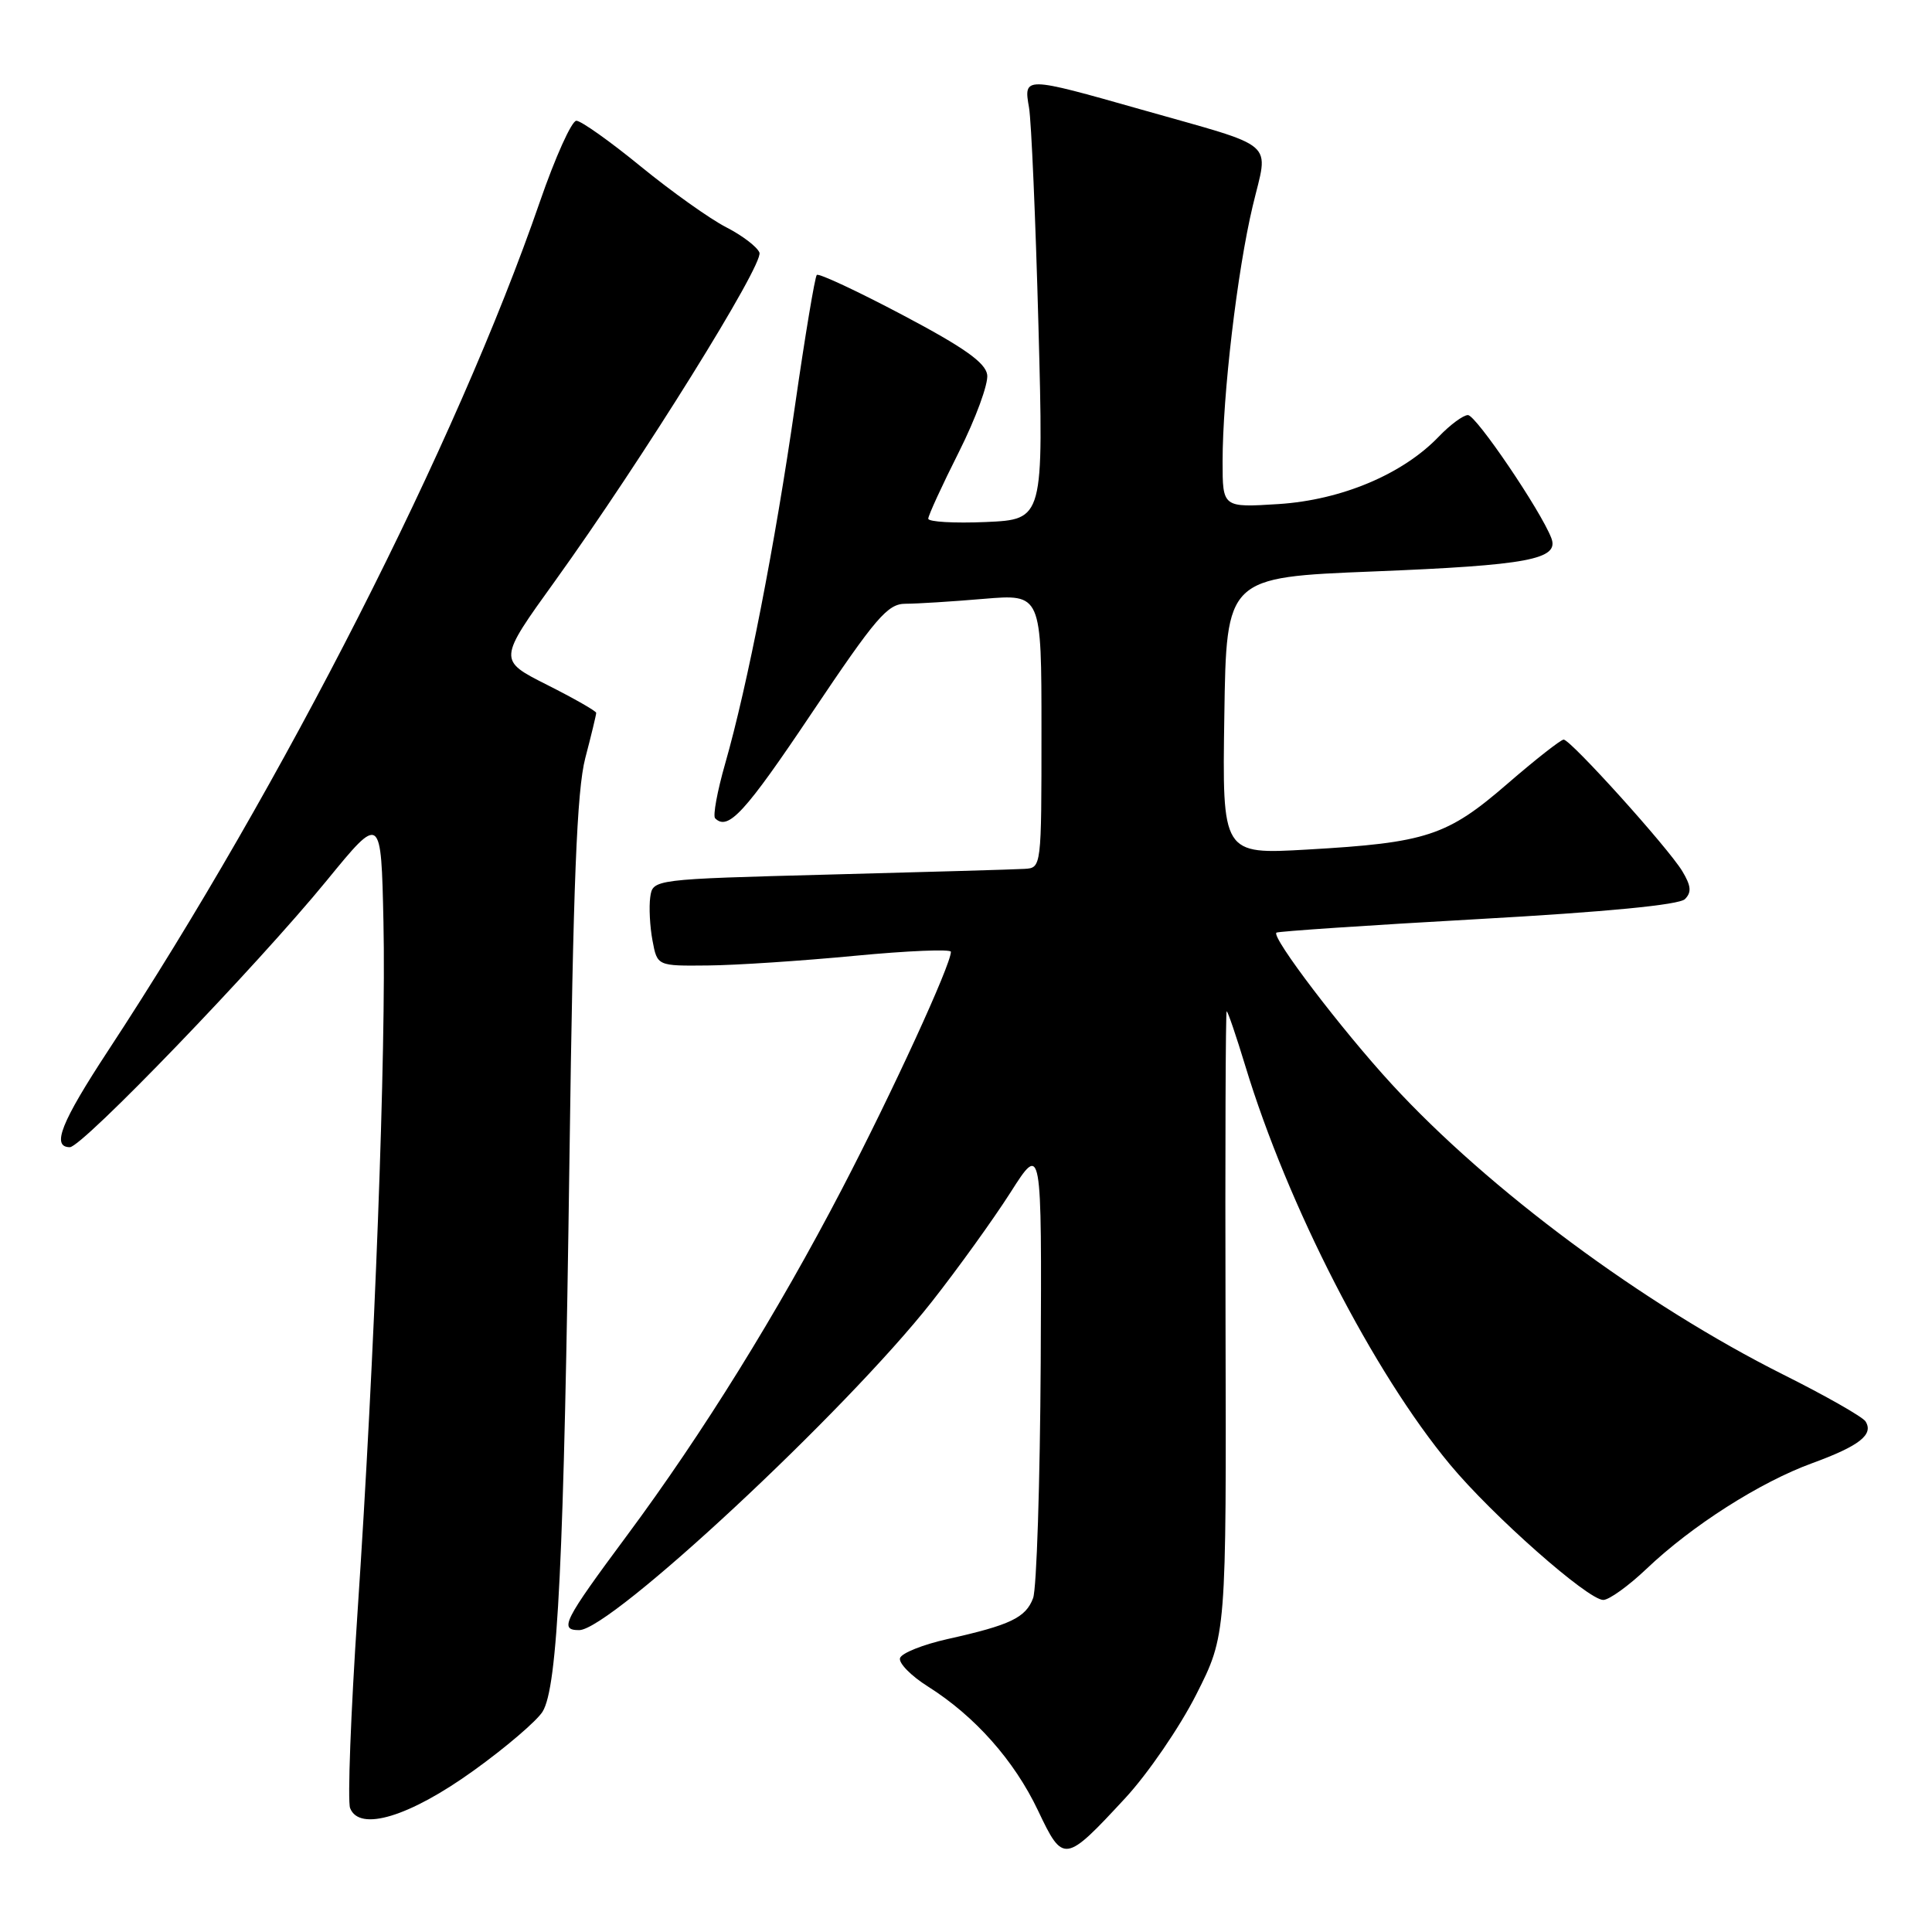 <?xml version="1.0" encoding="UTF-8" standalone="no"?>
<!DOCTYPE svg PUBLIC "-//W3C//DTD SVG 1.1//EN" "http://www.w3.org/Graphics/SVG/1.1/DTD/svg11.dtd" >
<svg xmlns="http://www.w3.org/2000/svg" xmlns:xlink="http://www.w3.org/1999/xlink" version="1.1" viewBox="0 0 256 256">
 <g >
 <path fill="currentColor"
d=" M 149.11 238.25 C 152.09 235.03 156.32 228.86 158.51 224.53 C 162.50 216.65 162.50 216.65 162.39 175.33 C 162.33 152.60 162.40 134.00 162.54 134.00 C 162.69 134.00 163.80 137.26 165.01 141.24 C 170.62 159.74 182.00 181.89 192.15 194.08 C 197.76 200.83 210.41 212.00 212.44 212.00 C 213.21 212.00 215.78 210.15 218.17 207.88 C 224.17 202.16 233.24 196.38 240.15 193.87 C 246.38 191.59 248.30 190.09 247.19 188.34 C 246.81 187.74 241.91 184.95 236.29 182.14 C 217.80 172.87 197.30 157.68 184.42 143.67 C 177.78 136.45 168.44 124.18 169.13 123.58 C 169.33 123.41 181.33 122.60 195.79 121.79 C 212.82 120.84 222.50 119.90 223.26 119.14 C 224.17 118.23 224.08 117.38 222.91 115.43 C 220.99 112.27 208.11 98.00 207.19 98.00 C 206.81 98.01 203.44 100.65 199.71 103.88 C 191.75 110.77 189.02 111.67 173.23 112.57 C 161.95 113.22 161.95 113.22 162.23 94.86 C 162.50 76.50 162.50 76.50 182.00 75.72 C 202.48 74.90 206.64 74.12 205.56 71.30 C 204.17 67.67 195.58 55.00 194.51 55.00 C 193.89 55.00 192.14 56.29 190.63 57.87 C 185.86 62.84 177.76 66.25 169.43 66.79 C 162.00 67.26 162.00 67.26 162.00 61.17 C 162.00 52.35 163.94 35.91 165.99 27.30 C 168.09 18.46 169.57 19.73 151.17 14.50 C 135.71 10.11 135.62 10.11 136.35 14.25 C 136.66 16.04 137.22 29.05 137.60 43.17 C 138.29 68.83 138.29 68.83 130.64 69.17 C 126.44 69.35 123.00 69.15 123.00 68.73 C 123.00 68.30 124.83 64.32 127.06 59.89 C 129.29 55.45 130.98 50.84 130.81 49.66 C 130.58 48.05 127.74 46.04 119.60 41.74 C 113.60 38.57 108.49 36.18 108.23 36.43 C 107.98 36.69 106.68 44.46 105.35 53.70 C 102.69 72.19 99.04 90.87 96.09 101.18 C 95.04 104.85 94.44 108.11 94.76 108.43 C 96.47 110.13 98.70 107.70 107.55 94.50 C 116.08 81.79 117.61 80.00 119.99 80.00 C 121.48 80.00 126.14 79.71 130.35 79.35 C 138.00 78.71 138.00 78.71 138.00 96.85 C 138.00 114.97 138.00 115.00 135.75 115.13 C 134.51 115.21 122.93 115.54 110.00 115.88 C 86.50 116.50 86.50 116.50 86.16 118.88 C 85.98 120.19 86.11 122.78 86.46 124.63 C 87.09 128.00 87.09 128.00 93.80 127.93 C 97.48 127.90 106.24 127.32 113.25 126.65 C 120.26 125.98 126.00 125.74 126.00 126.12 C 126.00 127.84 118.25 144.71 111.59 157.50 C 103.03 173.95 93.10 189.96 83.07 203.47 C 74.65 214.82 74.06 216.00 76.74 216.00 C 80.92 216.00 112.04 187.02 123.46 172.50 C 126.92 168.10 131.62 161.57 133.90 158.00 C 138.04 151.50 138.04 151.50 137.90 180.50 C 137.81 196.45 137.36 210.52 136.89 211.76 C 135.92 214.35 133.88 215.33 125.57 217.18 C 122.31 217.91 119.47 219.04 119.26 219.70 C 119.04 220.35 120.71 222.06 122.97 223.48 C 129.18 227.40 134.39 233.27 137.54 239.90 C 140.88 246.94 141.09 246.91 149.11 238.25 Z  M 62.76 234.61 C 67.02 231.55 71.12 228.04 71.89 226.81 C 73.91 223.56 74.73 206.82 75.46 153.26 C 75.95 116.94 76.44 104.74 77.55 100.46 C 78.35 97.41 79.00 94.71 79.00 94.46 C 79.00 94.22 76.07 92.55 72.50 90.75 C 65.99 87.47 65.99 87.47 73.54 76.99 C 85.04 61.00 101.22 35.01 100.63 33.47 C 100.33 32.71 98.35 31.20 96.22 30.11 C 94.09 29.02 89.00 25.40 84.92 22.07 C 80.84 18.73 76.99 16.00 76.37 16.00 C 75.75 16.00 73.57 20.84 71.53 26.75 C 60.52 58.65 37.54 103.85 14.35 139.18 C 8.09 148.72 6.79 151.99 9.25 152.01 C 10.88 152.03 34.01 128.02 43.29 116.68 C 50.50 107.86 50.50 107.86 50.81 122.18 C 51.18 139.09 49.65 179.80 47.37 213.70 C 46.48 227.01 46.04 238.66 46.39 239.58 C 47.61 242.75 54.25 240.74 62.76 234.61 Z "/>
</g>
</svg>